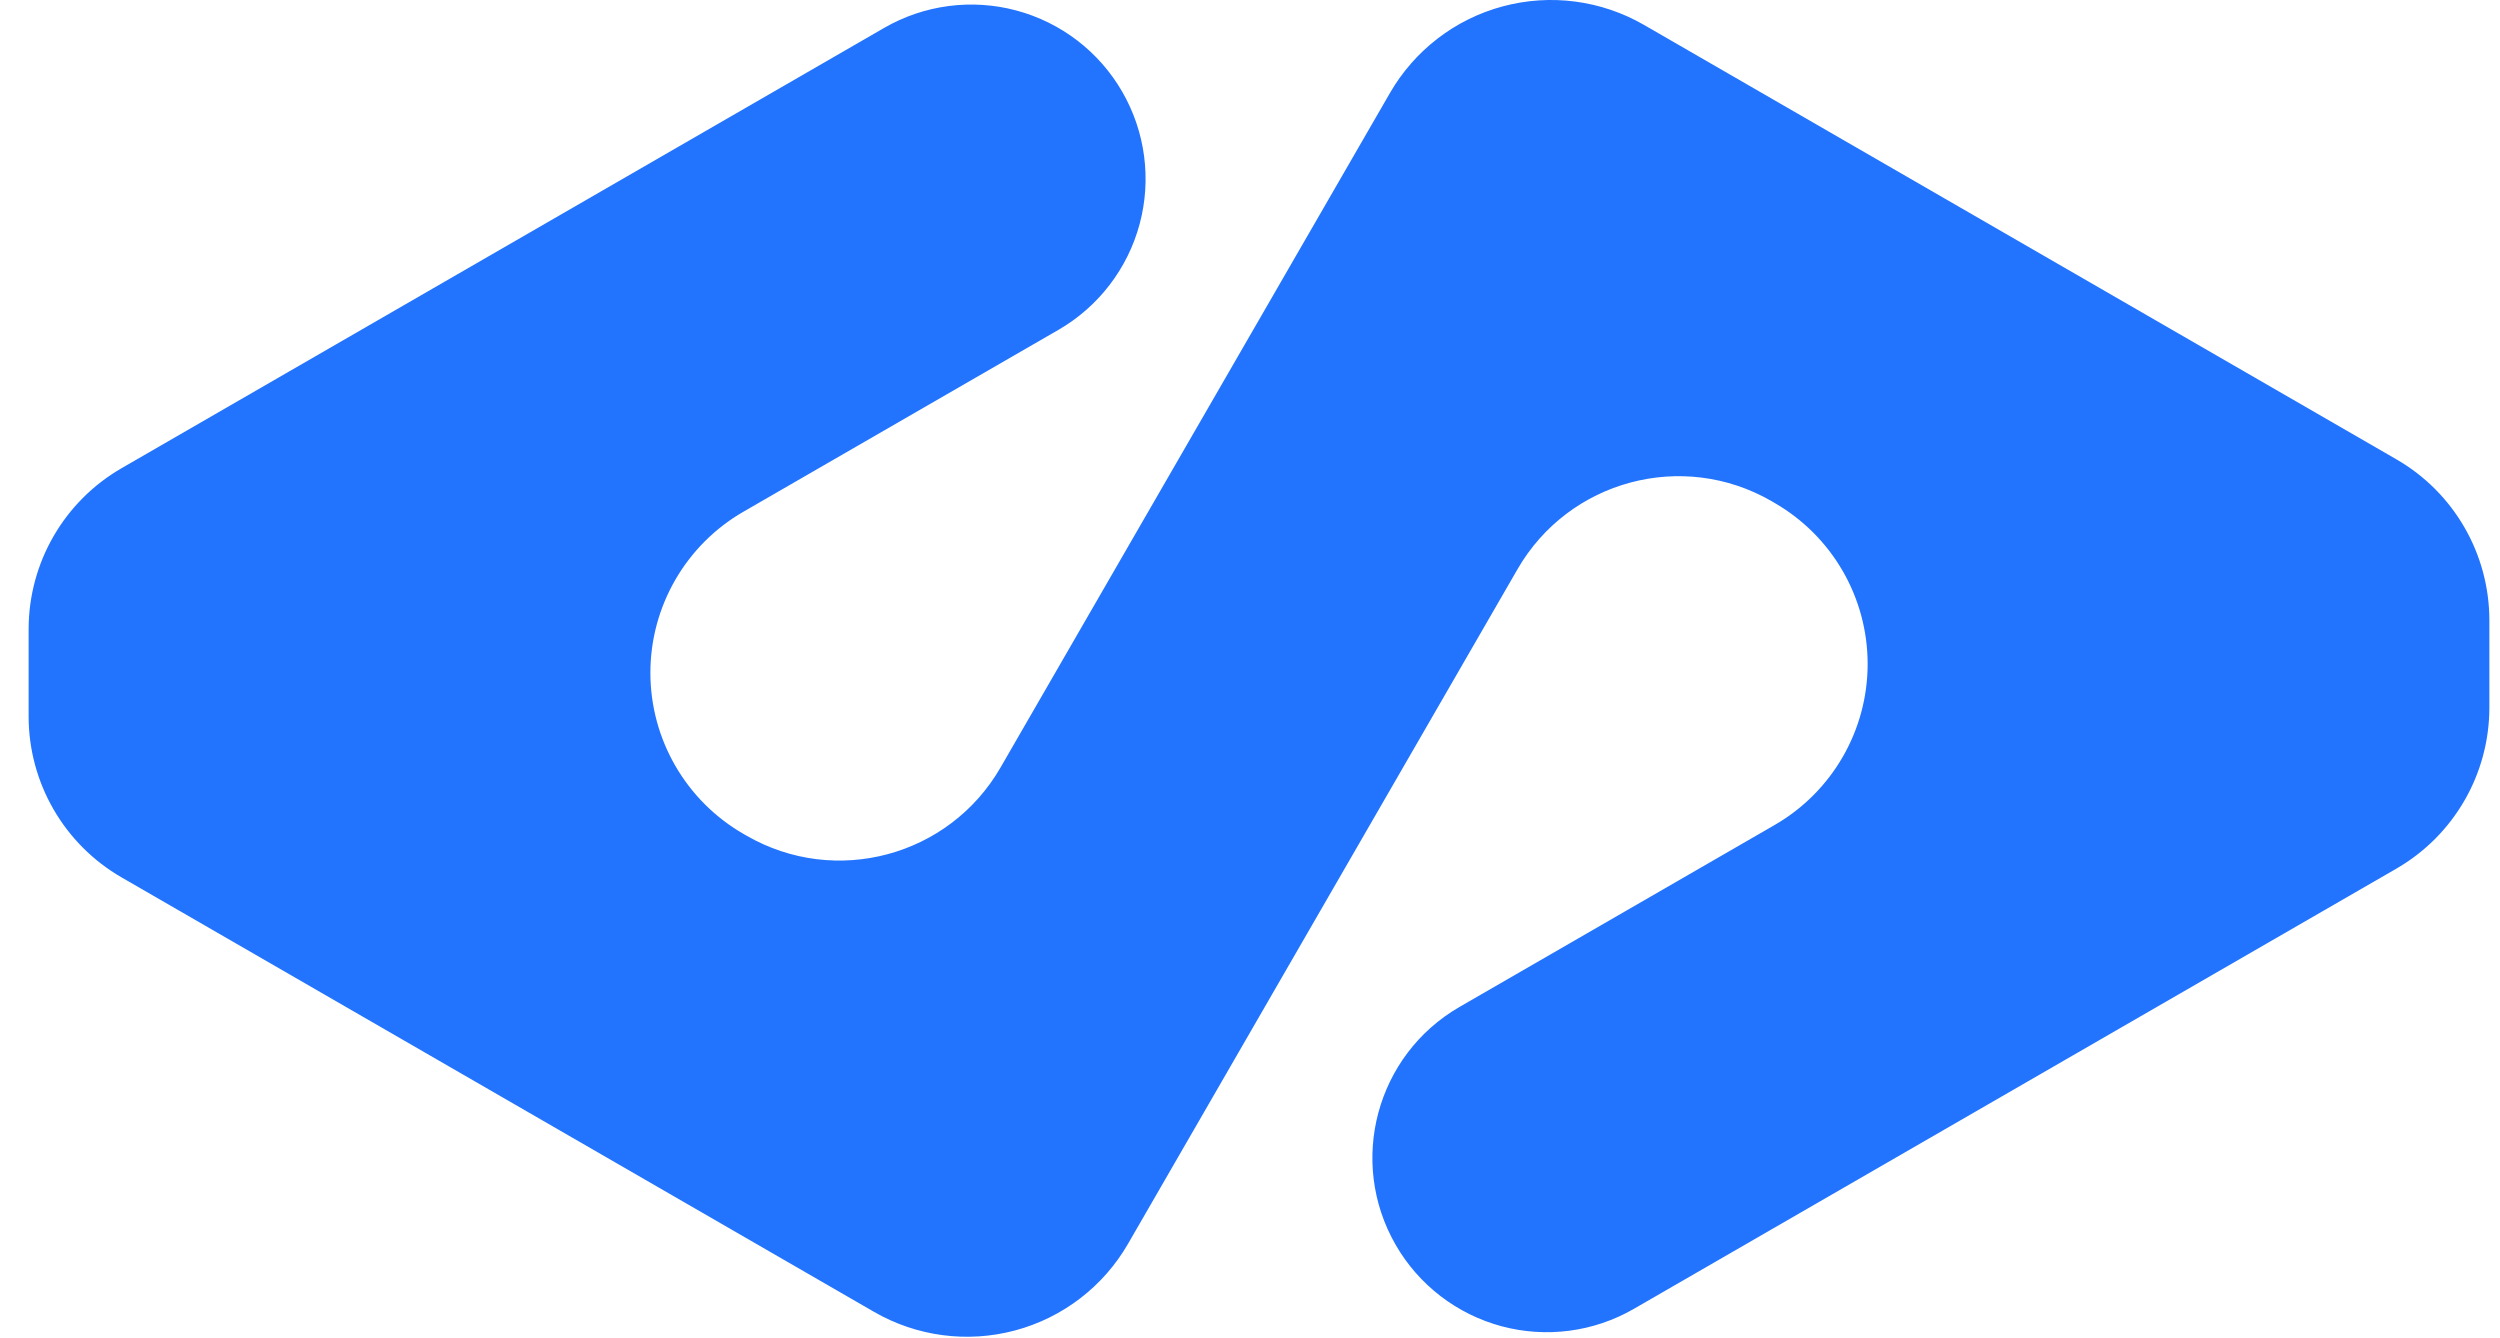 <?xml version="1.0" encoding="UTF-8" standalone="no"?><!DOCTYPE svg PUBLIC "-//W3C//DTD SVG 1.1//EN" "http://www.w3.org/Graphics/SVG/1.1/DTD/svg11.dtd"><svg width="100%" height="100%" viewBox="0 0 71 38" version="1.1" xmlns="http://www.w3.org/2000/svg" xmlns:xlink="http://www.w3.org/1999/xlink" xml:space="preserve" xmlns:serif="http://www.serif.com/" style="fill-rule:evenodd;clip-rule:evenodd;stroke-linejoin:round;stroke-miterlimit:1.414;"><path d="M39.475,2.64c0.7,-1.213 1.854,-2.098 3.206,-2.46c1.353,-0.363 2.795,-0.173 4.008,0.527c6.045,3.491 16.498,9.526 21.369,12.338c1.634,0.943 2.64,2.687 2.64,4.573c0,0.805 0,1.673 0,2.477c0,1.887 -1.006,3.63 -2.64,4.574c-4.949,2.857 -15.659,9.04 -21.655,12.502c-1.137,0.657 -2.489,0.835 -3.757,0.495c-1.268,-0.34 -2.35,-1.17 -3.006,-2.307c0,0 0,0 0,0c-1.367,-2.368 -0.556,-5.396 1.812,-6.763c2.569,-1.483 5.914,-3.414 8.948,-5.166c1.634,-0.943 2.641,-2.687 2.641,-4.573c0,-1.887 -1.007,-3.63 -2.641,-4.573c-0.029,-0.018 -0.059,-0.035 -0.089,-0.052c-2.525,-1.458 -5.755,-0.593 -7.213,1.933c-3.044,5.272 -8.018,13.887 -11.062,19.159c-0.7,1.213 -1.853,2.098 -3.206,2.46c-1.353,0.363 -2.794,0.173 -4.007,-0.527c-6.045,-3.49 -16.498,-9.525 -21.369,-12.338c-1.634,-0.943 -2.641,-2.686 -2.641,-4.573c0,-0.804 0,-1.673 0,-2.477c0,-1.887 1.007,-3.63 2.641,-4.573c4.948,-2.858 15.659,-9.041 21.655,-12.503c1.137,-0.657 2.488,-0.835 3.756,-0.495c1.269,0.34 2.35,1.17 3.006,2.307c0,0 0,0 0,0c0.657,1.137 0.835,2.489 0.495,3.757c-0.34,1.268 -1.17,2.349 -2.307,3.006c-2.568,1.483 -5.914,3.415 -8.948,5.166c-1.634,0.944 -2.64,2.687 -2.64,4.573c0,1.887 1.006,3.63 2.64,4.574c0.03,0.017 0.059,0.034 0.089,0.051c2.526,1.458 5.755,0.593 7.214,-1.933c3.043,-5.272 8.017,-13.887 11.061,-19.159Z" style="fill:#2274ff;"/></svg>